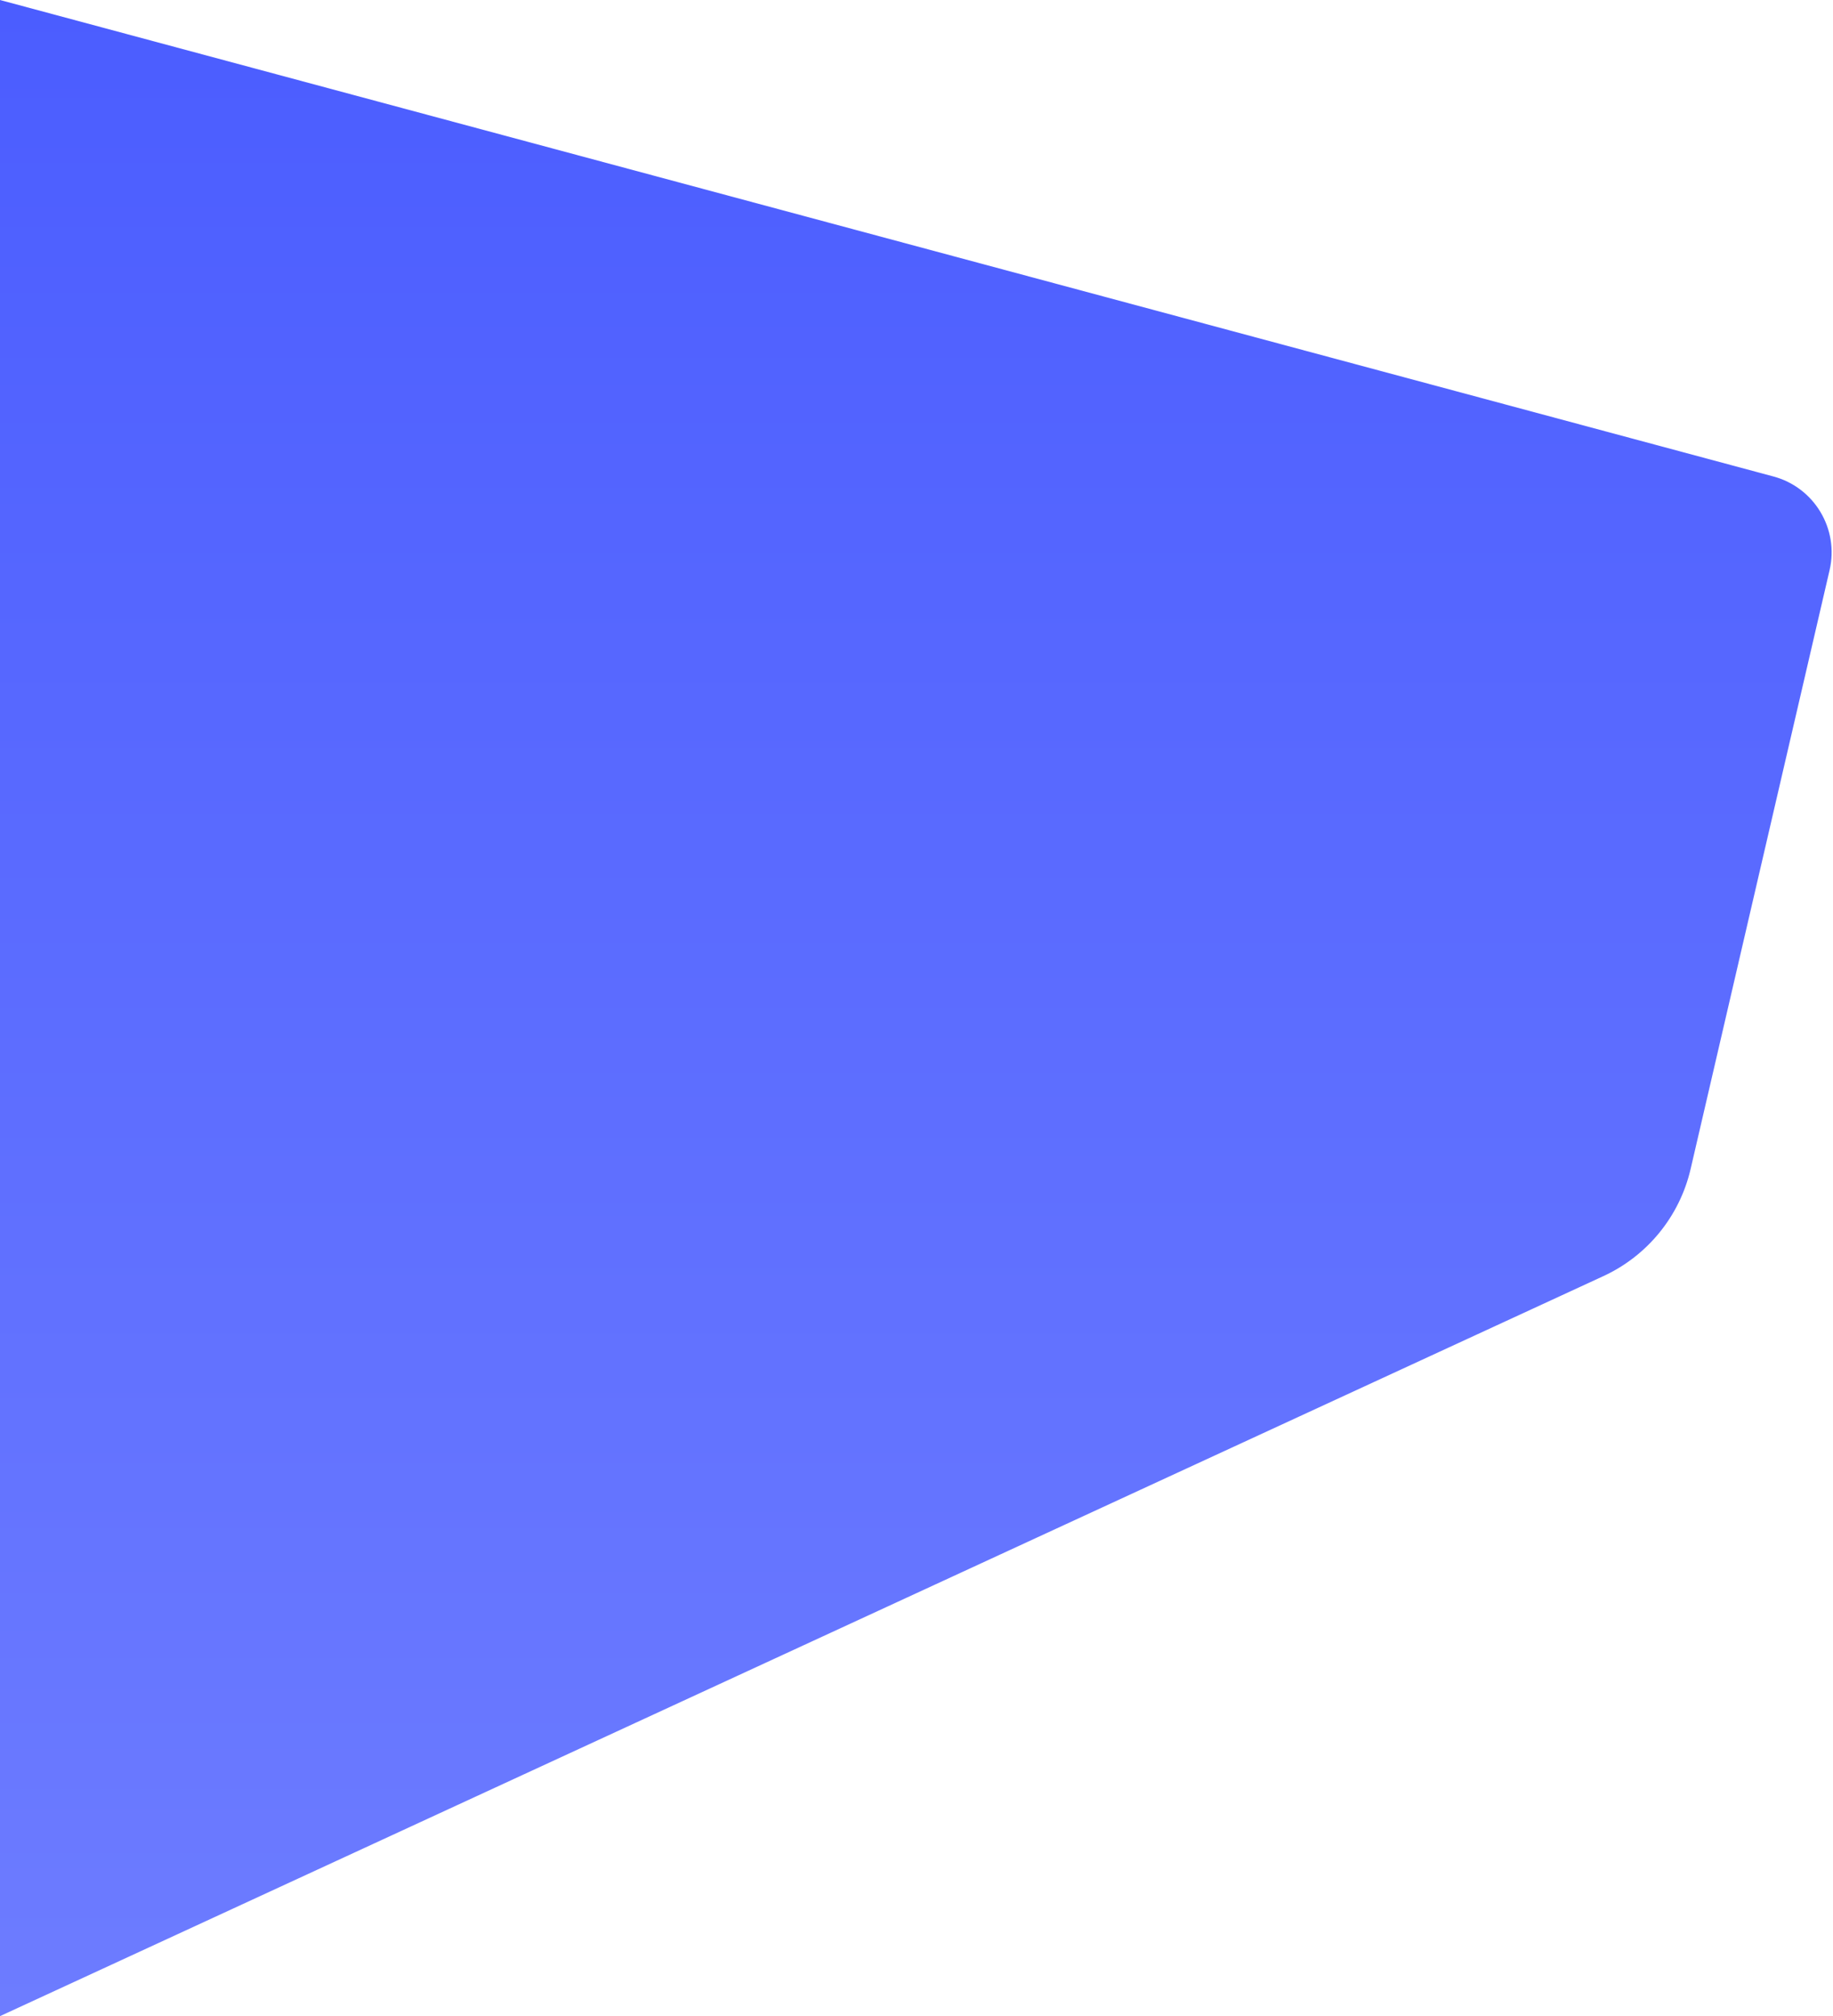<svg width="933" height="1026" viewBox="0 0 933 1026" fill="none" xmlns="http://www.w3.org/2000/svg">
<path d="M-0 -0L902.674 242.473C923.493 248.066 936.135 269.149 931.261 290.148L860.536 594.855C854.95 618.921 838.559 639.055 816.126 649.407L-0 1026V-0Z" fill="url(#paint0_linear_119_2479)"/>
<defs>
<linearGradient id="paint0_linear_119_2479" x1="470" y1="-0" x2="470" y2="1026" gradientUnits="userSpaceOnUse">
<stop stop-color="#4B5DFF"/>
<stop offset="1" stop-color="#6D7CFF"/>
</linearGradient>
</defs>
</svg>
